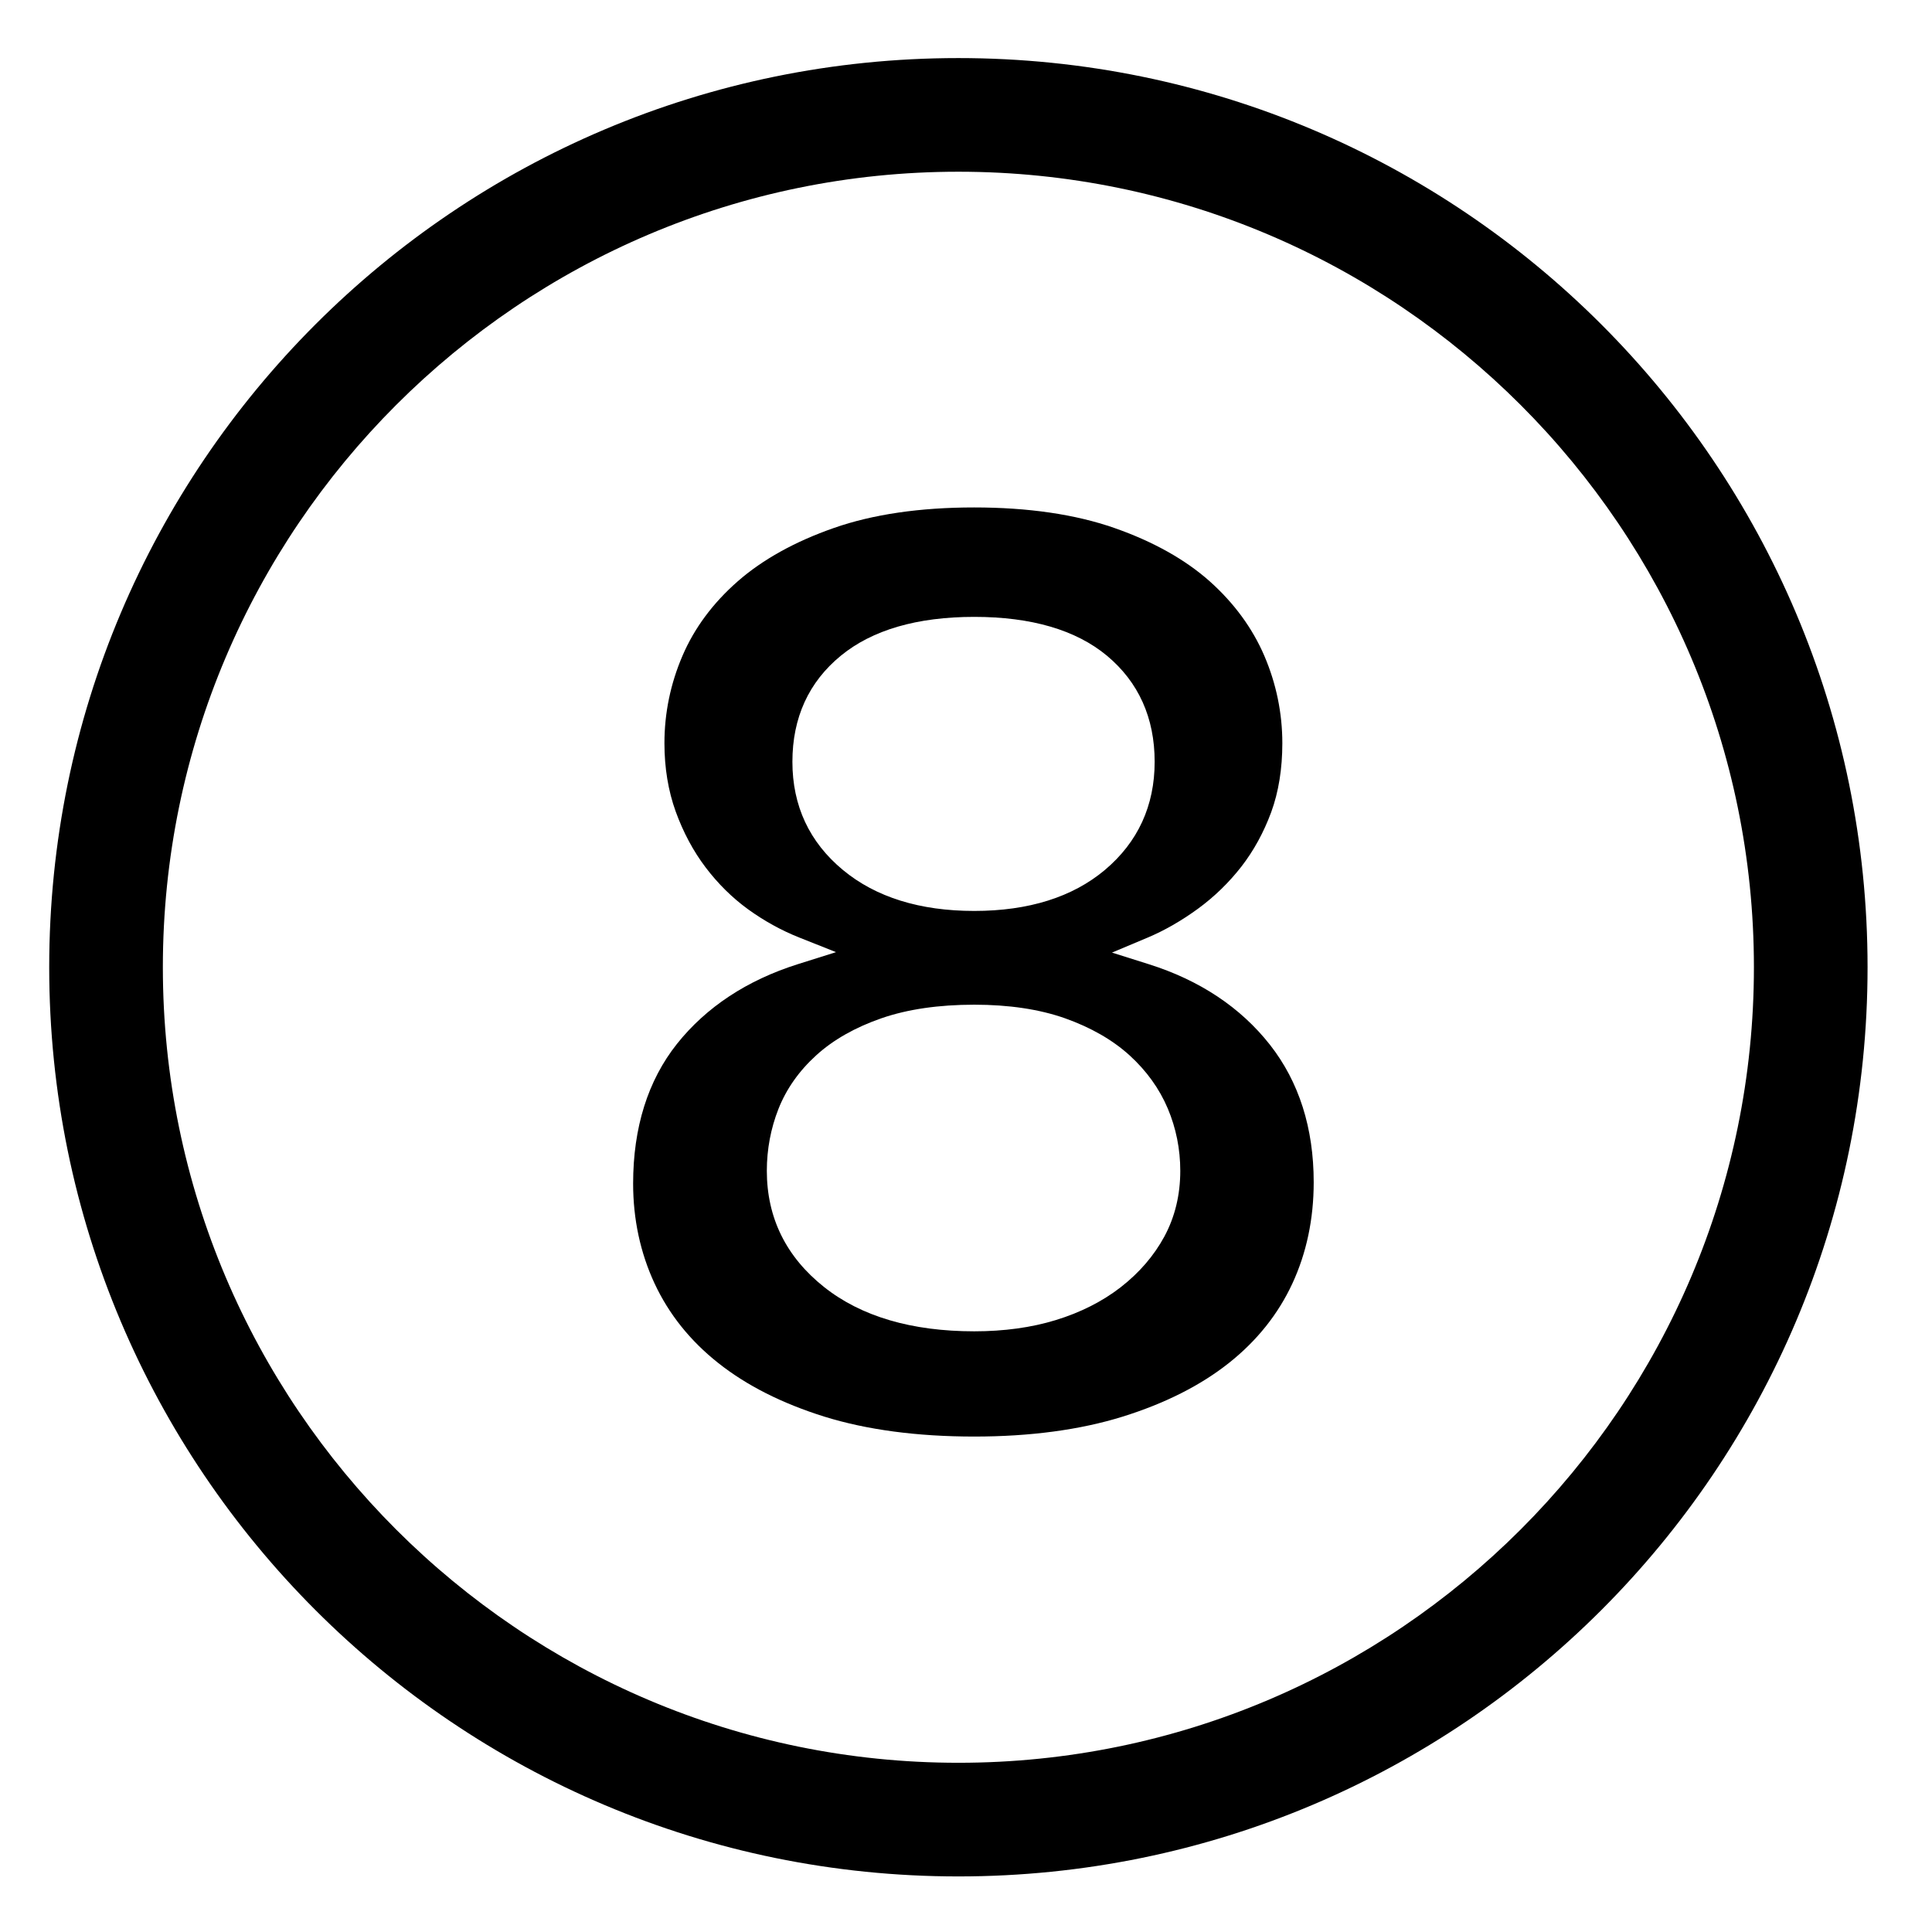 <?xml version="1.0" encoding="iso-8859-1"?>
<!-- Generator: Adobe Illustrator 17.1.0, SVG Export Plug-In . SVG Version: 6.00 Build 0)  -->
<!DOCTYPE svg PUBLIC "-//W3C//DTD SVG 1.1//EN" "http://www.w3.org/Graphics/SVG/1.1/DTD/svg11.dtd">
<svg version="1.1" xmlns="http://www.w3.org/2000/svg" xmlns:xlink="http://www.w3.org/1999/xlink" x="0px" y="0px"
	 viewBox="0 0 34 34" style="enable-background:new 0 0 34 34;" xml:space="preserve">
<g id="BLOCKS" style="display:none;">
	<rect x="0.027" y="0.022" style="display:inline;fill:#CCCACB;" width="34" height="34"/>
</g>
<g id="INNER_GUDIES">
</g>
<g id="MAIN_GUIDES">
</g>
<g id="ICONS">
	<g>
		<path d="M12.638,23.985c0.498,0.396,1.126,0.713,1.868,0.945c0.749,0.233,1.636,0.351,2.639,0.351
			c0.985,0,1.865-0.118,2.613-0.351c0.741-0.231,1.37-0.548,1.869-0.944c0.492-0.39,0.867-0.86,1.116-1.397
			c0.25-0.539,0.376-1.138,0.376-1.783c0-0.955-0.259-1.769-0.771-2.421c-0.516-0.656-1.233-1.133-2.129-1.416l-0.65-0.205
			l0.628-0.264c0.295-0.124,0.593-0.295,0.887-0.509c0.288-0.211,0.544-0.46,0.762-0.74c0.216-0.278,0.393-0.601,0.525-0.958
			c0.13-0.355,0.196-0.764,0.196-1.213c0-0.531-0.107-1.049-0.317-1.539c-0.209-0.487-0.533-0.929-0.962-1.312
			c-0.432-0.384-0.997-0.7-1.678-0.938c-0.687-0.24-1.517-0.361-2.467-0.361c-0.951,0-1.781,0.121-2.467,0.361
			c-0.683,0.238-1.253,0.554-1.693,0.939c-0.437,0.383-0.764,0.824-0.972,1.31c-0.211,0.49-0.318,1.008-0.318,1.539
			c0,0.434,0.067,0.839,0.198,1.202c0.133,0.367,0.31,0.698,0.527,0.984c0.218,0.288,0.469,0.535,0.747,0.737
			c0.282,0.204,0.583,0.37,0.896,0.495l0.652,0.259l-0.67,0.211c-0.897,0.283-1.614,0.756-2.13,1.404
			c-0.511,0.644-0.771,1.471-0.771,2.458c0,0.628,0.127,1.219,0.377,1.757C11.77,23.125,12.145,23.595,12.638,23.985z
			 M13.945,13.406c0-0.775,0.287-1.404,0.854-1.868c0.552-0.452,1.341-0.682,2.346-0.682c1.005,0,1.79,0.23,2.335,0.683
			c0.557,0.465,0.84,1.093,0.84,1.867c0,0.774-0.295,1.415-0.876,1.904c-0.569,0.478-1.343,0.721-2.299,0.721
			c-0.956,0-1.733-0.242-2.31-0.72C14.244,14.822,13.945,14.181,13.945,13.406z M13.7,19.514c0.139-0.351,0.362-0.668,0.665-0.943
			c0.298-0.271,0.684-0.491,1.149-0.652c0.458-0.158,1.007-0.238,1.632-0.238c0.608,0,1.145,0.08,1.596,0.239
			c0.454,0.161,0.836,0.38,1.135,0.651c0.299,0.272,0.526,0.587,0.674,0.937c0.146,0.346,0.22,0.715,0.22,1.097
			c0,0.422-0.094,0.811-0.28,1.156c-0.183,0.338-0.441,0.637-0.767,0.891c-0.322,0.25-0.706,0.445-1.143,0.579
			c-0.43,0.132-0.913,0.198-1.435,0.198c-1.103,0-1.992-0.262-2.643-0.779c-0.669-0.531-1.008-1.22-1.008-2.046
			C13.495,20.227,13.564,19.859,13.7,19.514z"/>
		<path d="M16.866,3.022c7.72,0,14,6.28,14,14s-6.28,14-14,14s-14-6.28-14-14S9.147,3.022,16.866,3.022 M16.866,1.022
			c-8.837,0-16,7.163-16,16s7.163,16,16,16c8.837,0,16-7.163,16-16S25.703,1.022,16.866,1.022L16.866,1.022z"/>
	</g>
</g>
<g id="TITLES">
</g>
</svg>
